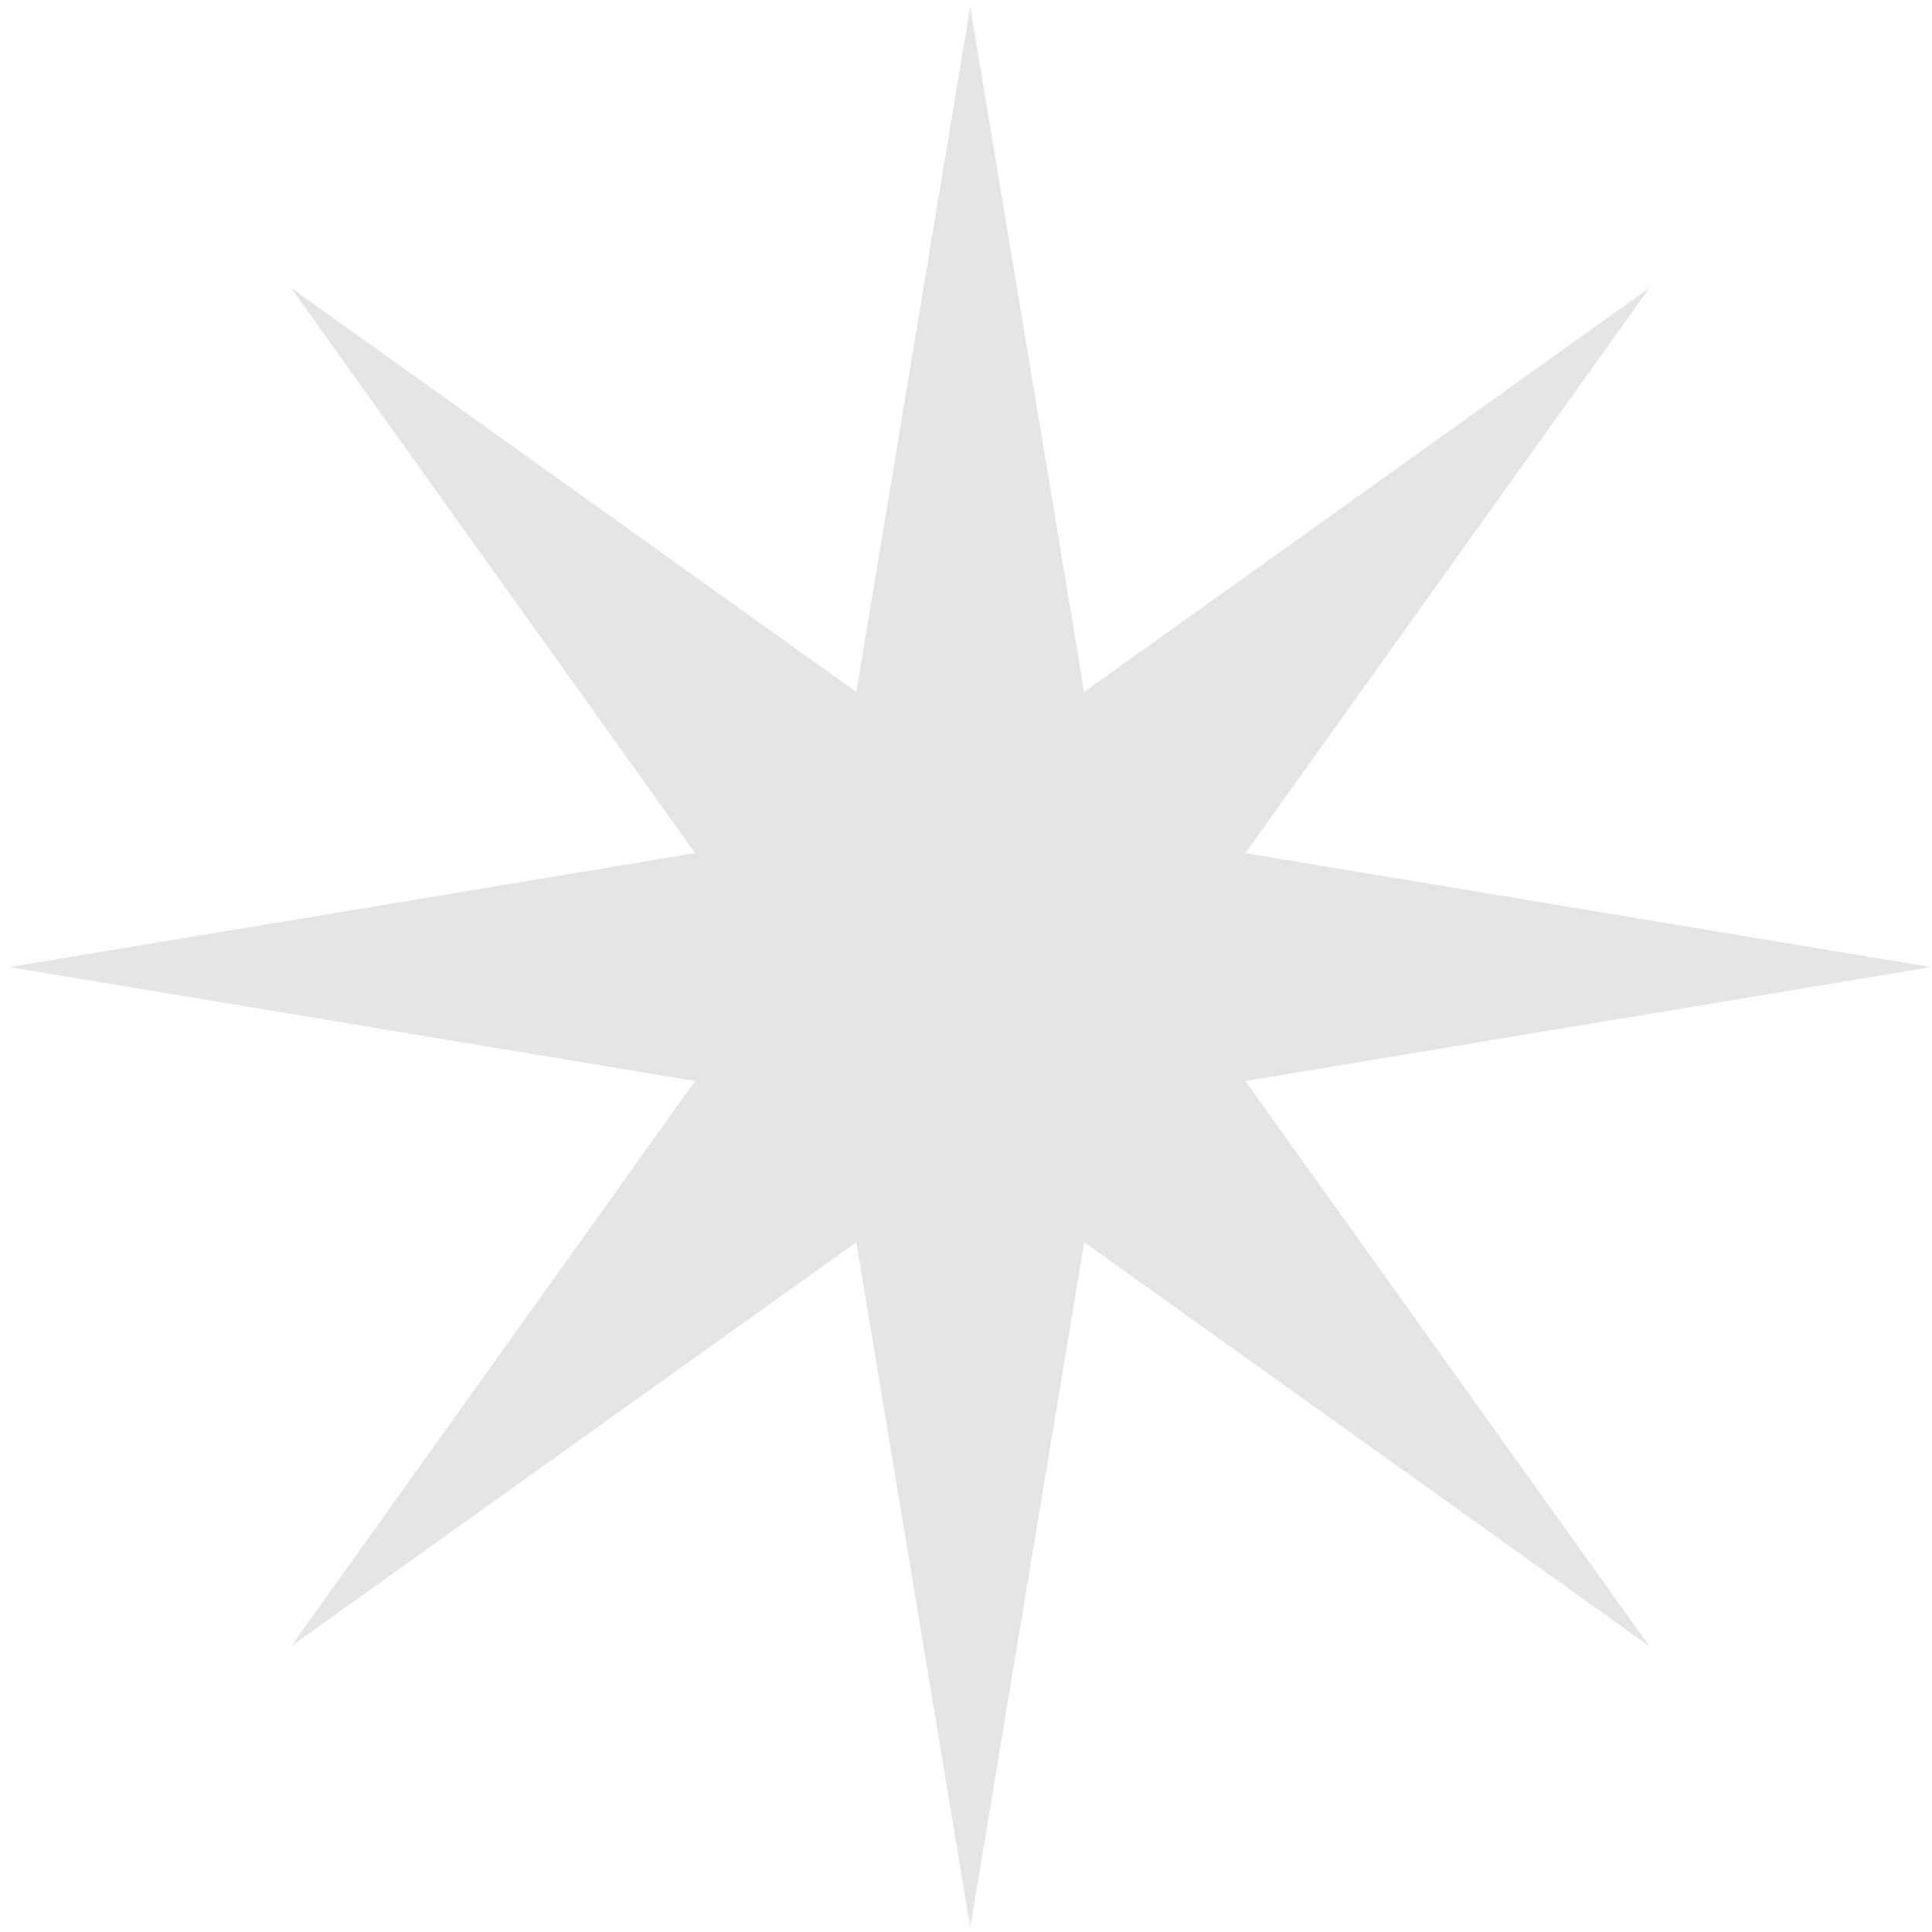 <svg width="181" height="181" viewBox="0 0 181 181" fill="none" xmlns="http://www.w3.org/2000/svg">
<path d="M0.898 90.602L65.121 79.925L27.258 26.962L80.221 64.825L90.898 0.602L101.575 64.825L154.537 26.962L116.674 79.925L180.898 90.602L116.674 101.278L154.537 154.241L101.575 116.378L90.898 180.602L80.221 116.378L27.258 154.241L65.121 101.278L0.898 90.602Z" fill="#E5E5E5"/>
</svg>
